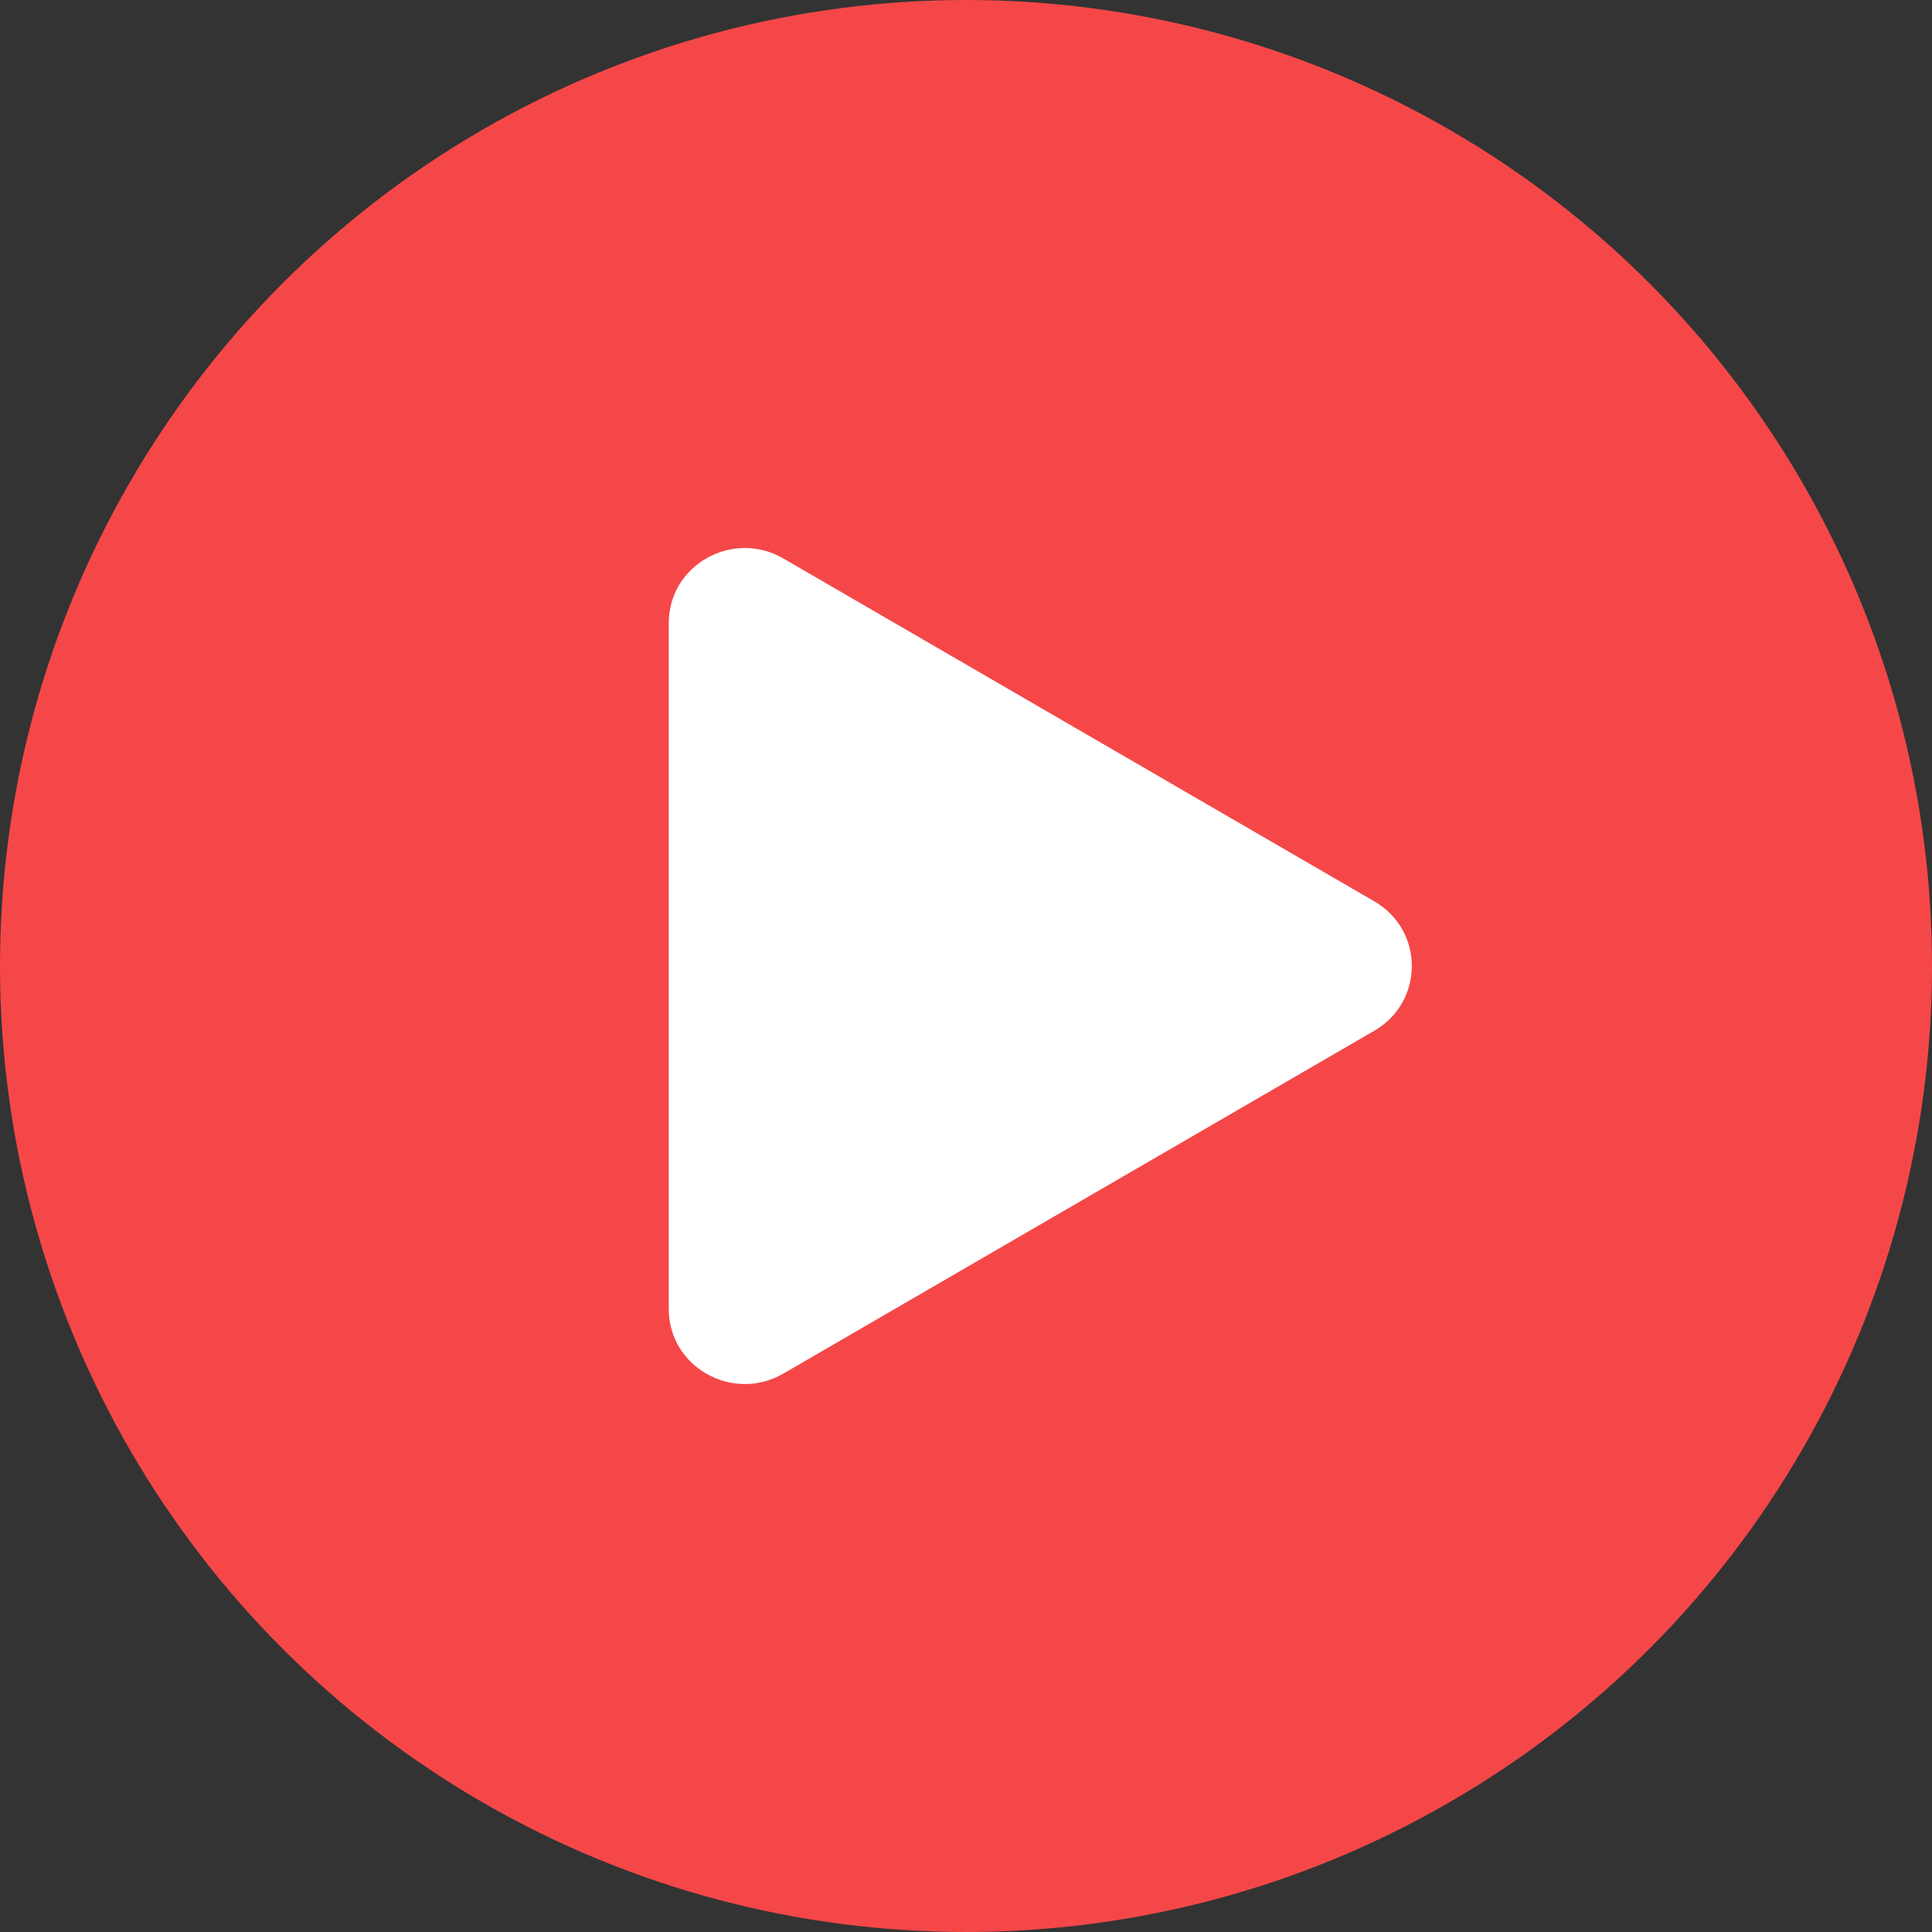 <svg width="26" height="26" viewBox="0 0 26 26" fill="none" xmlns="http://www.w3.org/2000/svg">
<rect x="0" y="0" width="26" height="26" fill="#333333" stroke="none"/>
<circle cx="13" cy="13" r="13" fill="#F54748"/>
<path d="M18.495 13.871L10.541 18.486C9.866 18.877 9 18.404 9 17.615V8.386C9 7.597 9.866 7.123 10.541 7.515L18.495 12.13C19.168 12.52 19.168 13.481 18.495 13.871Z" fill="white"/>
</svg>
